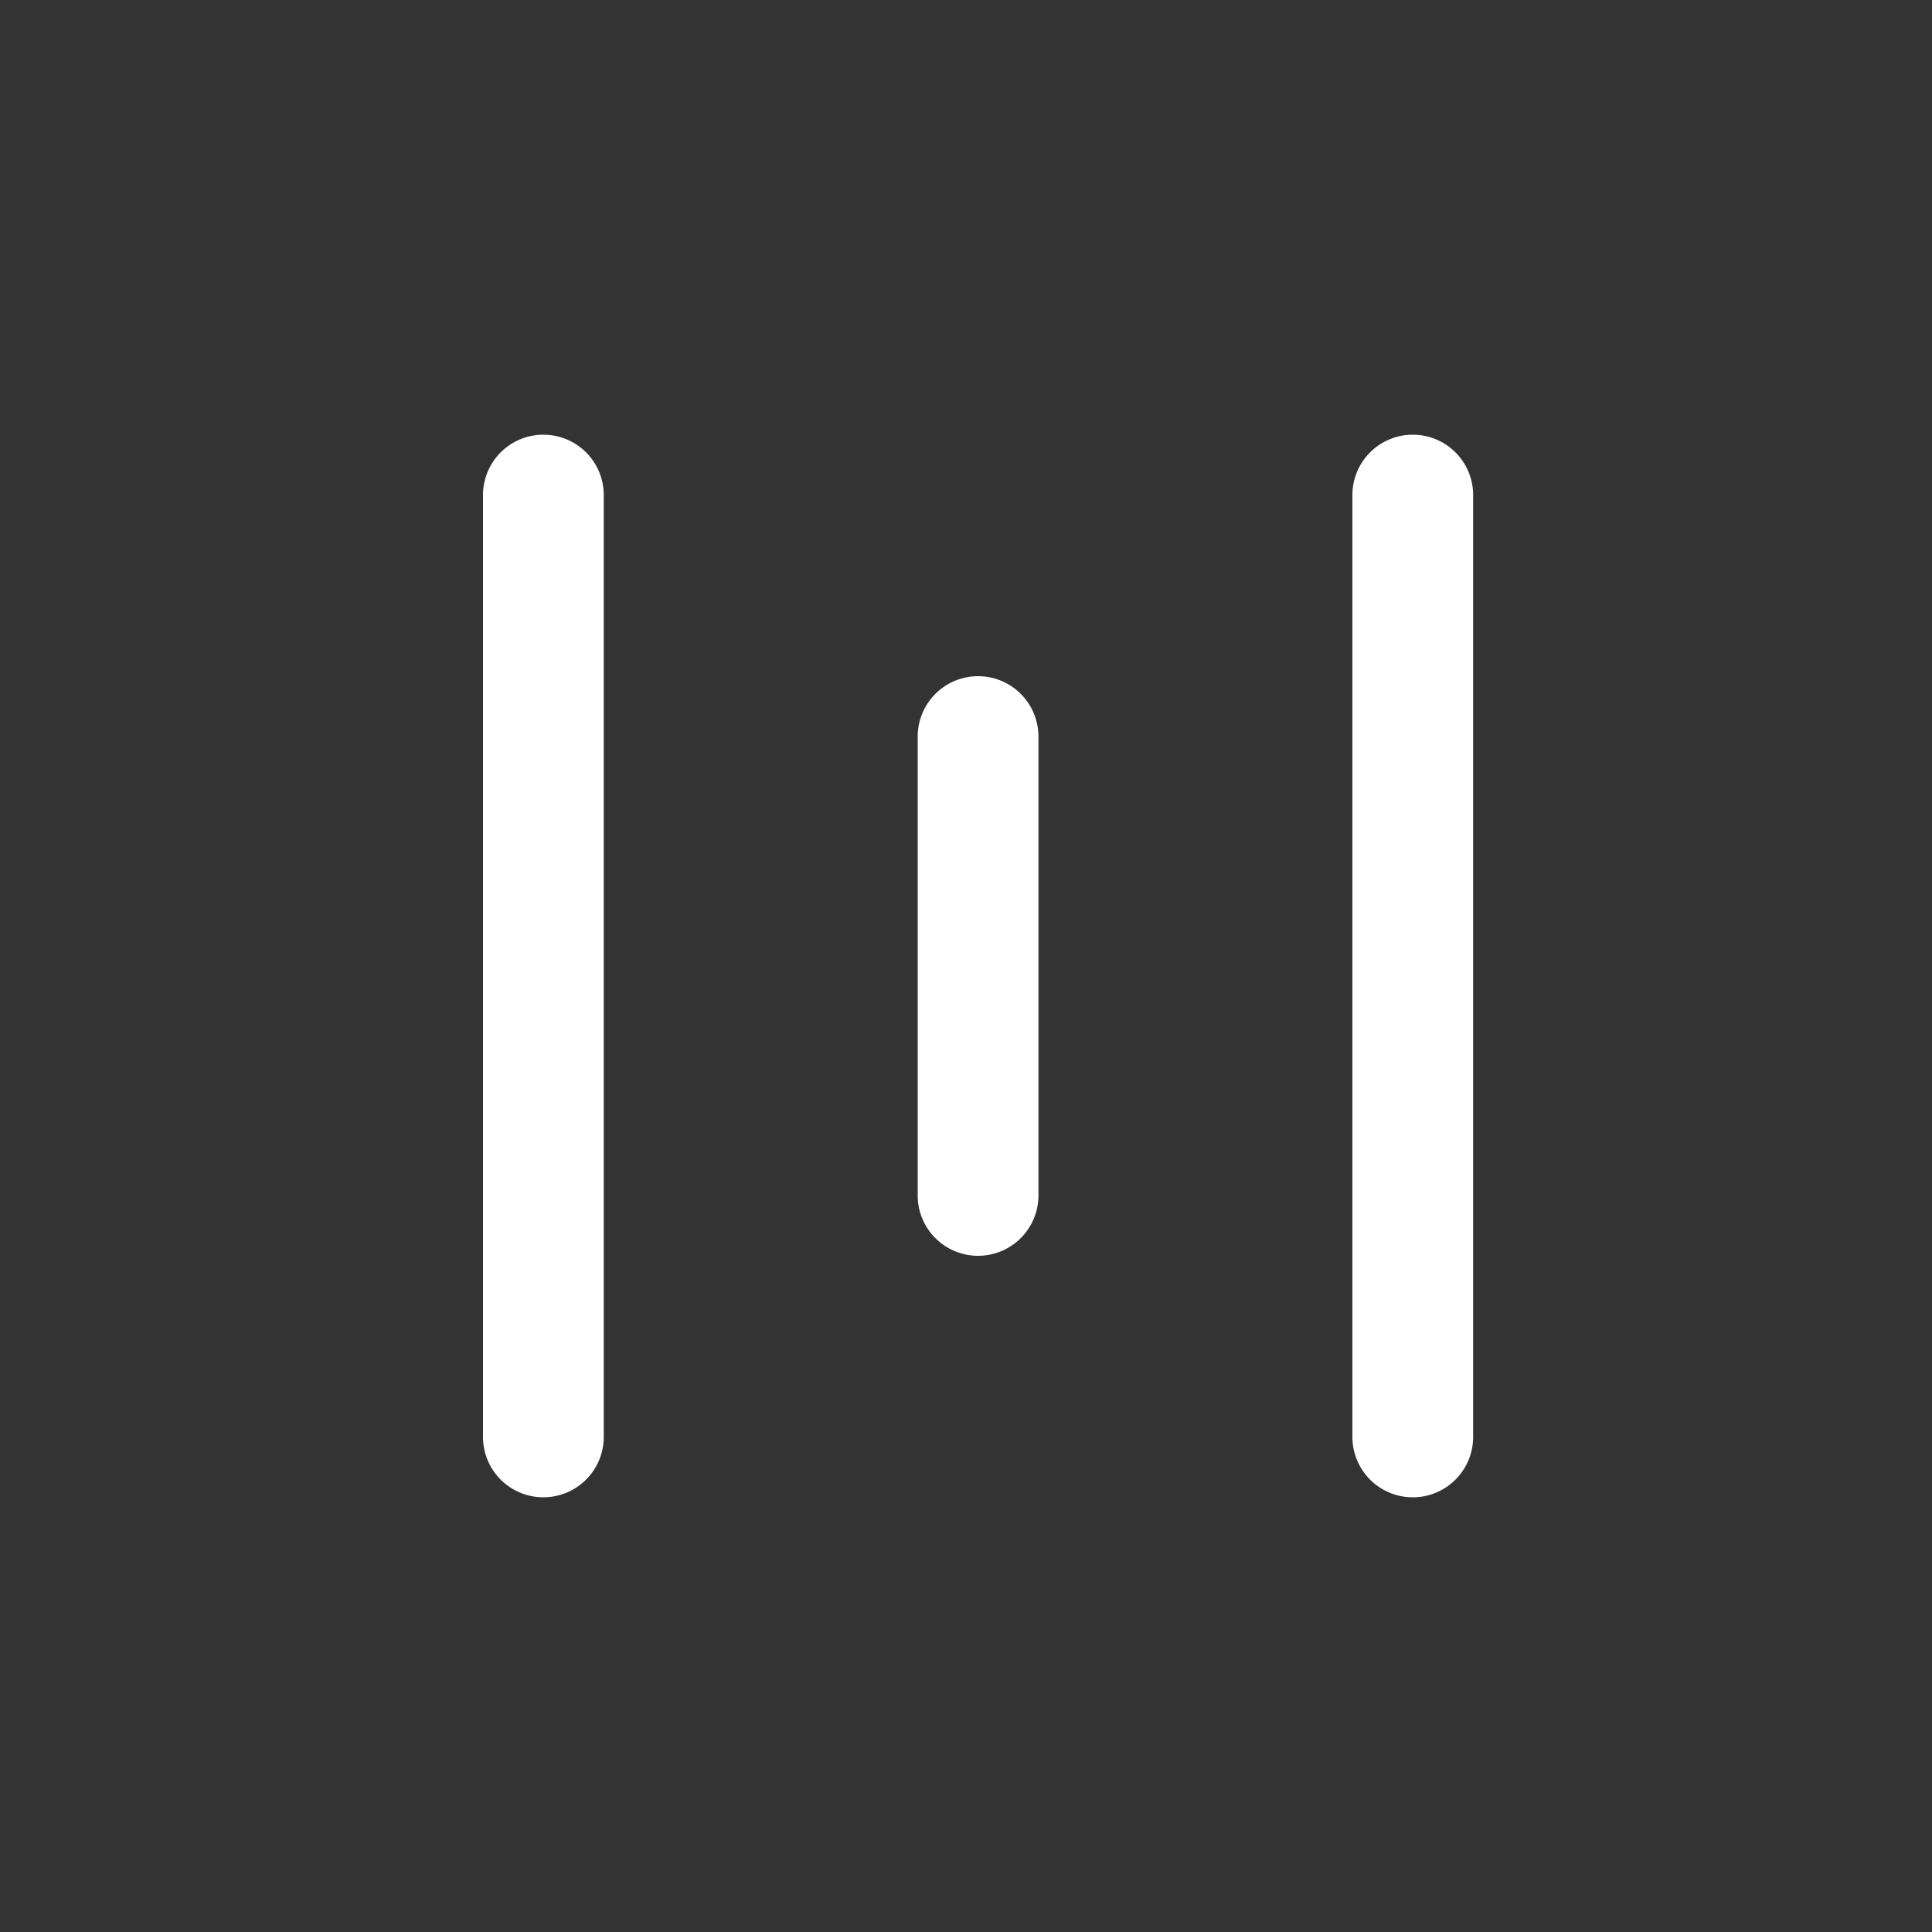 <svg xmlns="http://www.w3.org/2000/svg" viewBox="0 0 1024 1024"><rect x="0" y="0" width="1024" height="1024" fill="#333333" stroke="none"/><path fill="#fff" fill-rule="evenodd" d="M288 793.6A32 32 0 0 1 256 761.6V262.4A32 32 0 0 1 320 262.4V761.6A32 32 0 0 1 288 793.6ZM518.4 665.6A32 32 0 0 1 486.4 633.6V390.4A32 32 0 0 1 550.4 390.4V633.6A32 32 0 0 1 518.4 665.6ZM716.8 761.6A32 32 0 0 0 780.8 761.6V262.4A32 32 0 0 0 716.8 262.4V761.6Z"></path></svg>